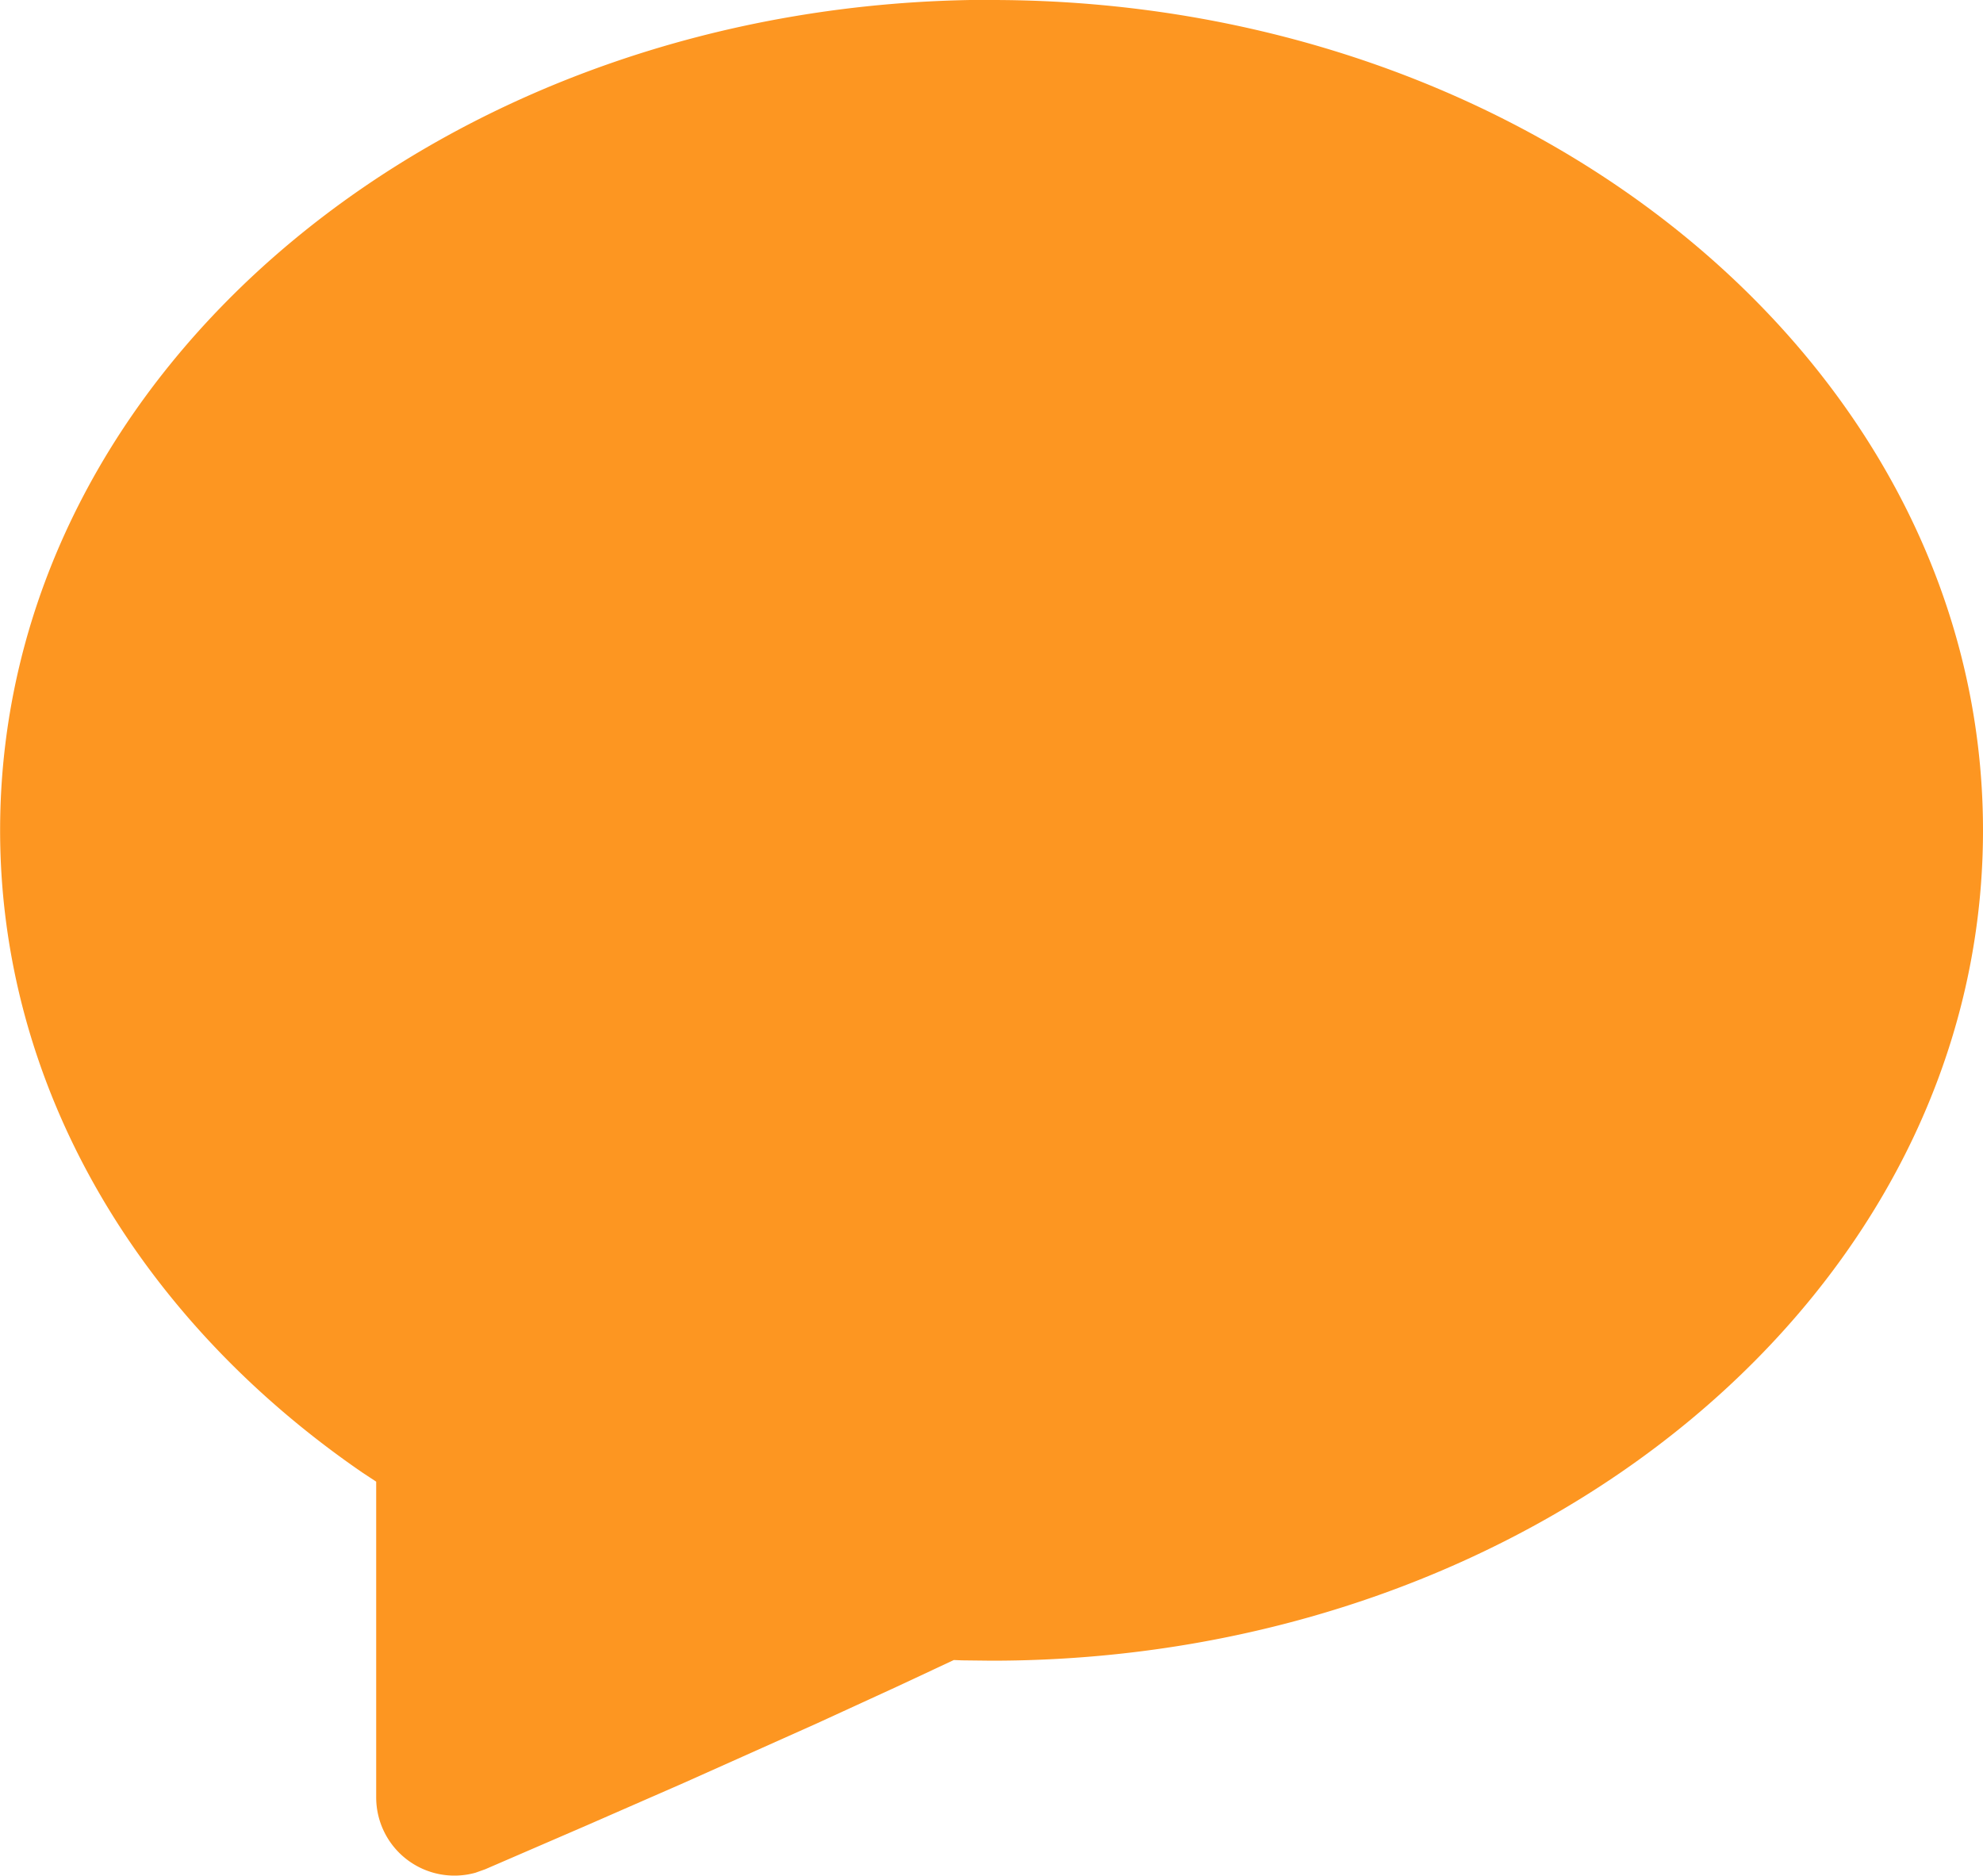 <?xml version="1.0" encoding="UTF-8"?>
<svg xmlns="http://www.w3.org/2000/svg" width="54.031" height="51.105" viewBox="0 0 54.031 51.105">
  <path id="评论" d="M133.512,127.018c14.838,0,27.015,10.028,27.015,22.626s-12.177,22.621-27.015,22.621l-.8-.009-.227-.009-1.543.722-2.192,1.006-3.616,1.617-2.624,1.148-2.794,1.208-.264.094a2.132,2.132,0,0,1-2.706-2.055v-8.6l-.375-.247c-6.163-4.235-9.872-10.583-9.872-17.5,0-12.6,12.177-22.627,27.015-22.627Z" transform="translate(-106.496 -127.018)" fill="#fd9621"></path>
</svg>
